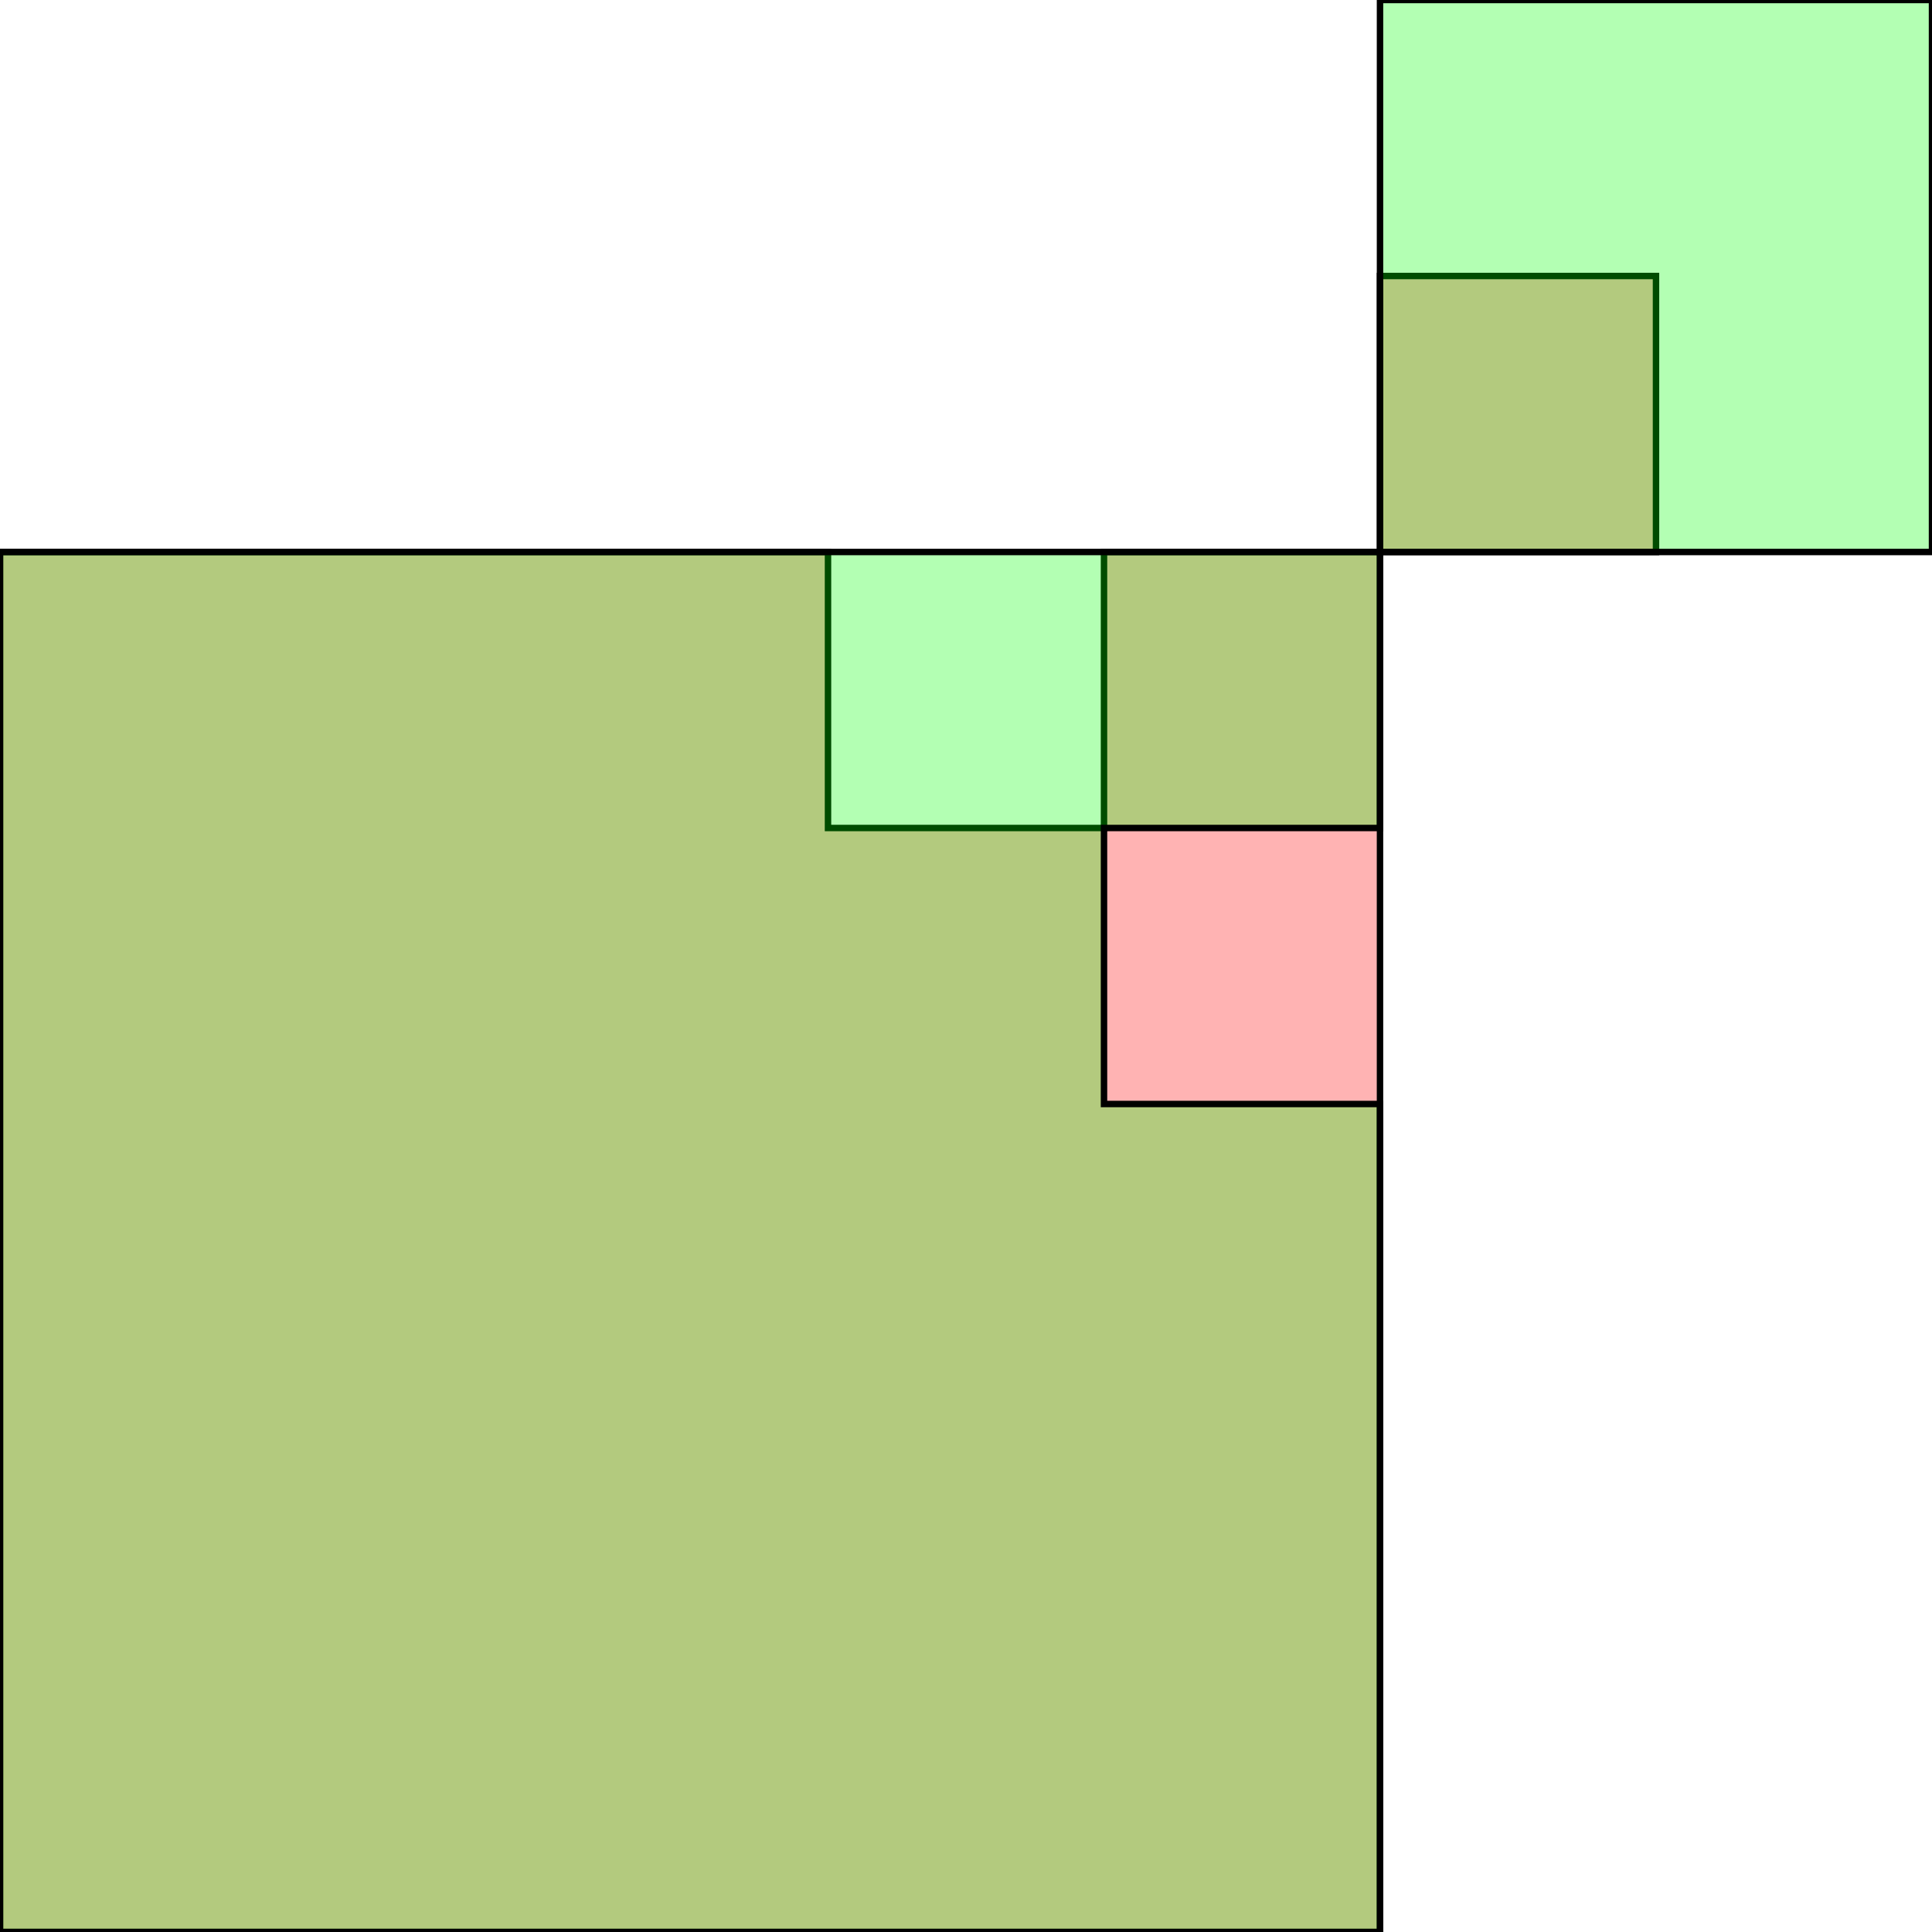 <?xml version="1.0" standalone="no"?>
<!DOCTYPE svg PUBLIC "-//W3C//DTD SVG 1.1//EN"
"http://www.w3.org/Graphics/SVG/1.1/DTD/svg11.dtd">
<svg viewBox="0 0 300 300" version="1.1"
xmlns="http://www.w3.org/2000/svg"
xmlns:xlink="http://www.w3.org/1999/xlink">
<g fill-rule="evenodd"><path d="M 0,300 L 0,85.714 L 128.571,85.714 L 128.571,128.571 L 171.429,128.571 L 171.429,85.714 L 214.286,85.714 L 214.286,300 L 0,300 z " style="fill-opacity:0.3;fill:rgb(255,0,0);stroke:rgb(0,0,0);stroke-width:1"/></g>
<g fill-rule="evenodd"><path d="M 214.286,85.714 L 214.286,42.857 L 257.143,42.857 L 257.143,85.714 L 214.286,85.714 z " style="fill-opacity:0.3;fill:rgb(255,0,0);stroke:rgb(0,0,0);stroke-width:1"/></g>
<g fill-rule="evenodd"><path d="M 0,300 L 0,85.714 L 214.286,85.714 L 214.286,128.571 L 171.429,128.571 L 171.429,171.429 L 214.286,171.429 L 214.286,300 L 0,300 z " style="fill-opacity:0.3;fill:rgb(0,255,0);stroke:rgb(0,0,0);stroke-width:1"/></g>
<g fill-rule="evenodd"><path d="M 214.286,85.714 L 214.286,0 L 300,0 L 300,85.714 L 214.286,85.714 z " style="fill-opacity:0.3;fill:rgb(0,255,0);stroke:rgb(0,0,0);stroke-width:1"/></g>
</svg>
